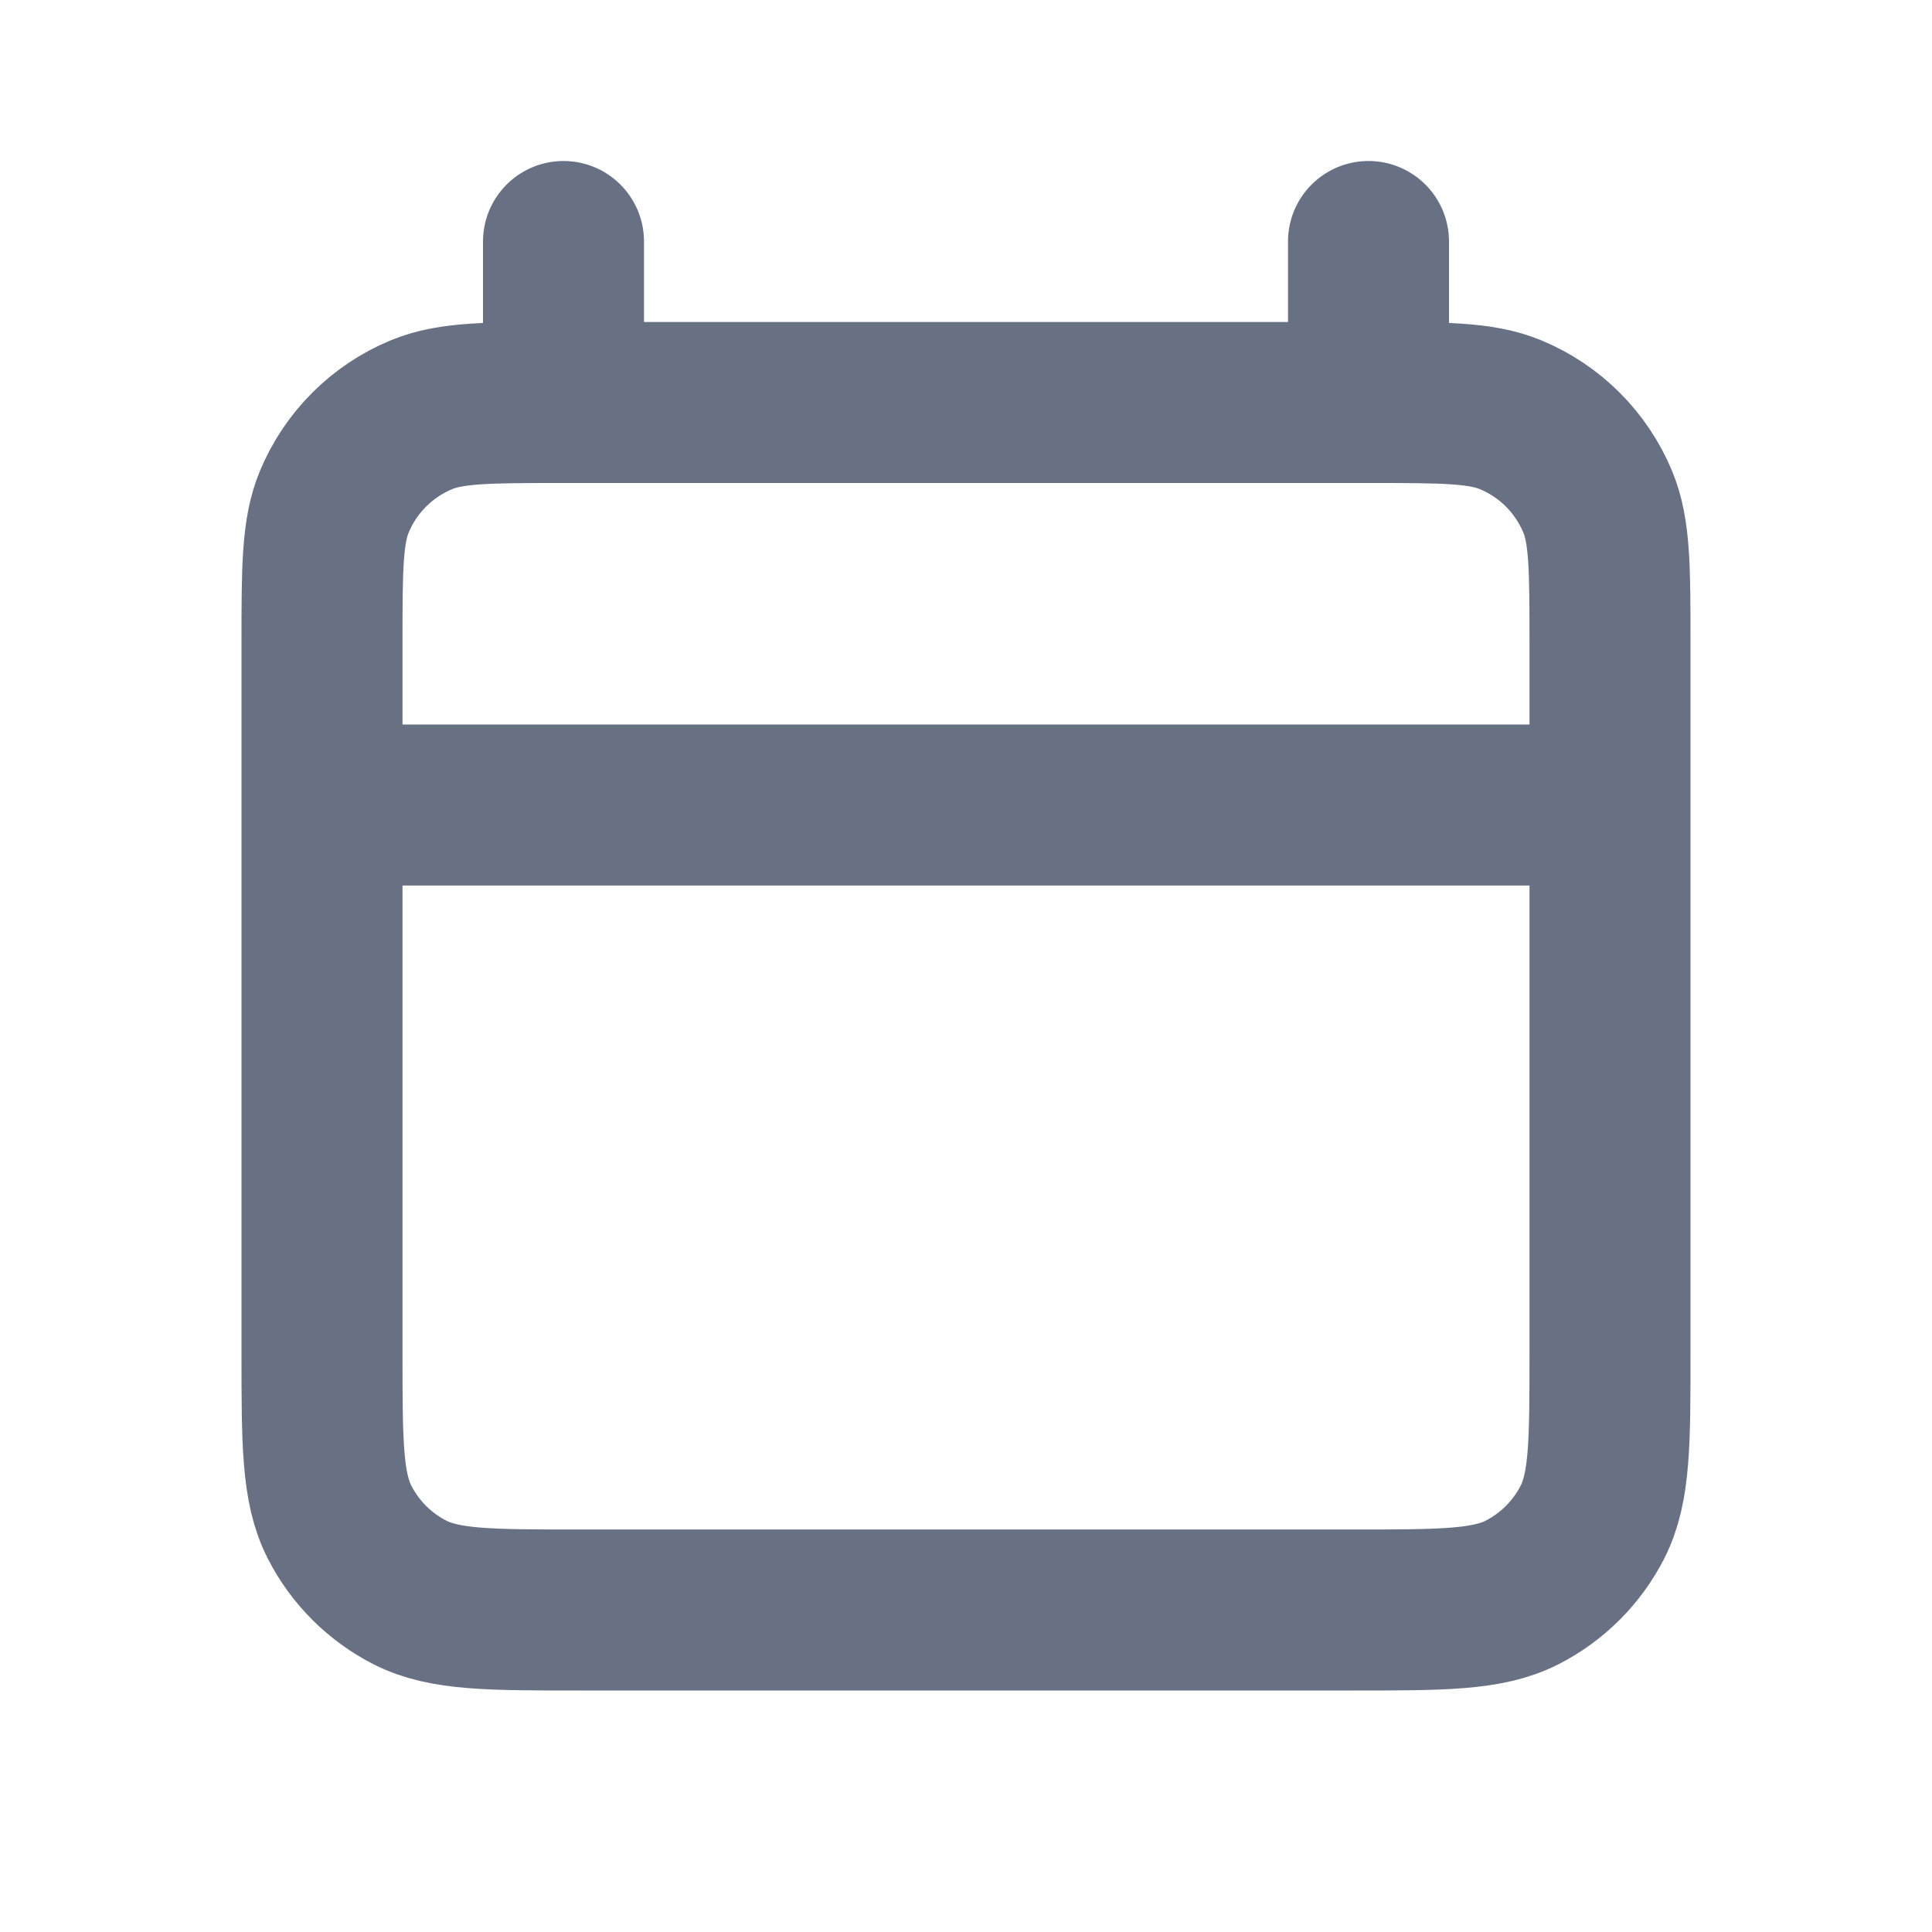 <svg width="24" height="24" viewBox="0 0 24 24" fill="none" xmlns="http://www.w3.org/2000/svg">
<path d="M7 5V5C6.068 5 5.602 5 5.235 5.152C4.745 5.355 4.355 5.745 4.152 6.235C4 6.602 4 7.068 4 8V16.8C4 17.92 4 18.48 4.218 18.908C4.41 19.284 4.716 19.59 5.092 19.782C5.52 20 6.08 20 7.2 20H16.8C17.92 20 18.48 20 18.908 19.782C19.284 19.59 19.59 19.284 19.782 18.908C20 18.48 20 17.92 20 16.8V8C20 7.068 20 6.602 19.848 6.235C19.645 5.745 19.255 5.355 18.765 5.152C18.398 5 17.932 5 17 5V5M7 5V3M7 5H17M17 3V5M5 10H19" stroke="#687084" stroke-width="2" stroke-linecap="round"/>
</svg>
